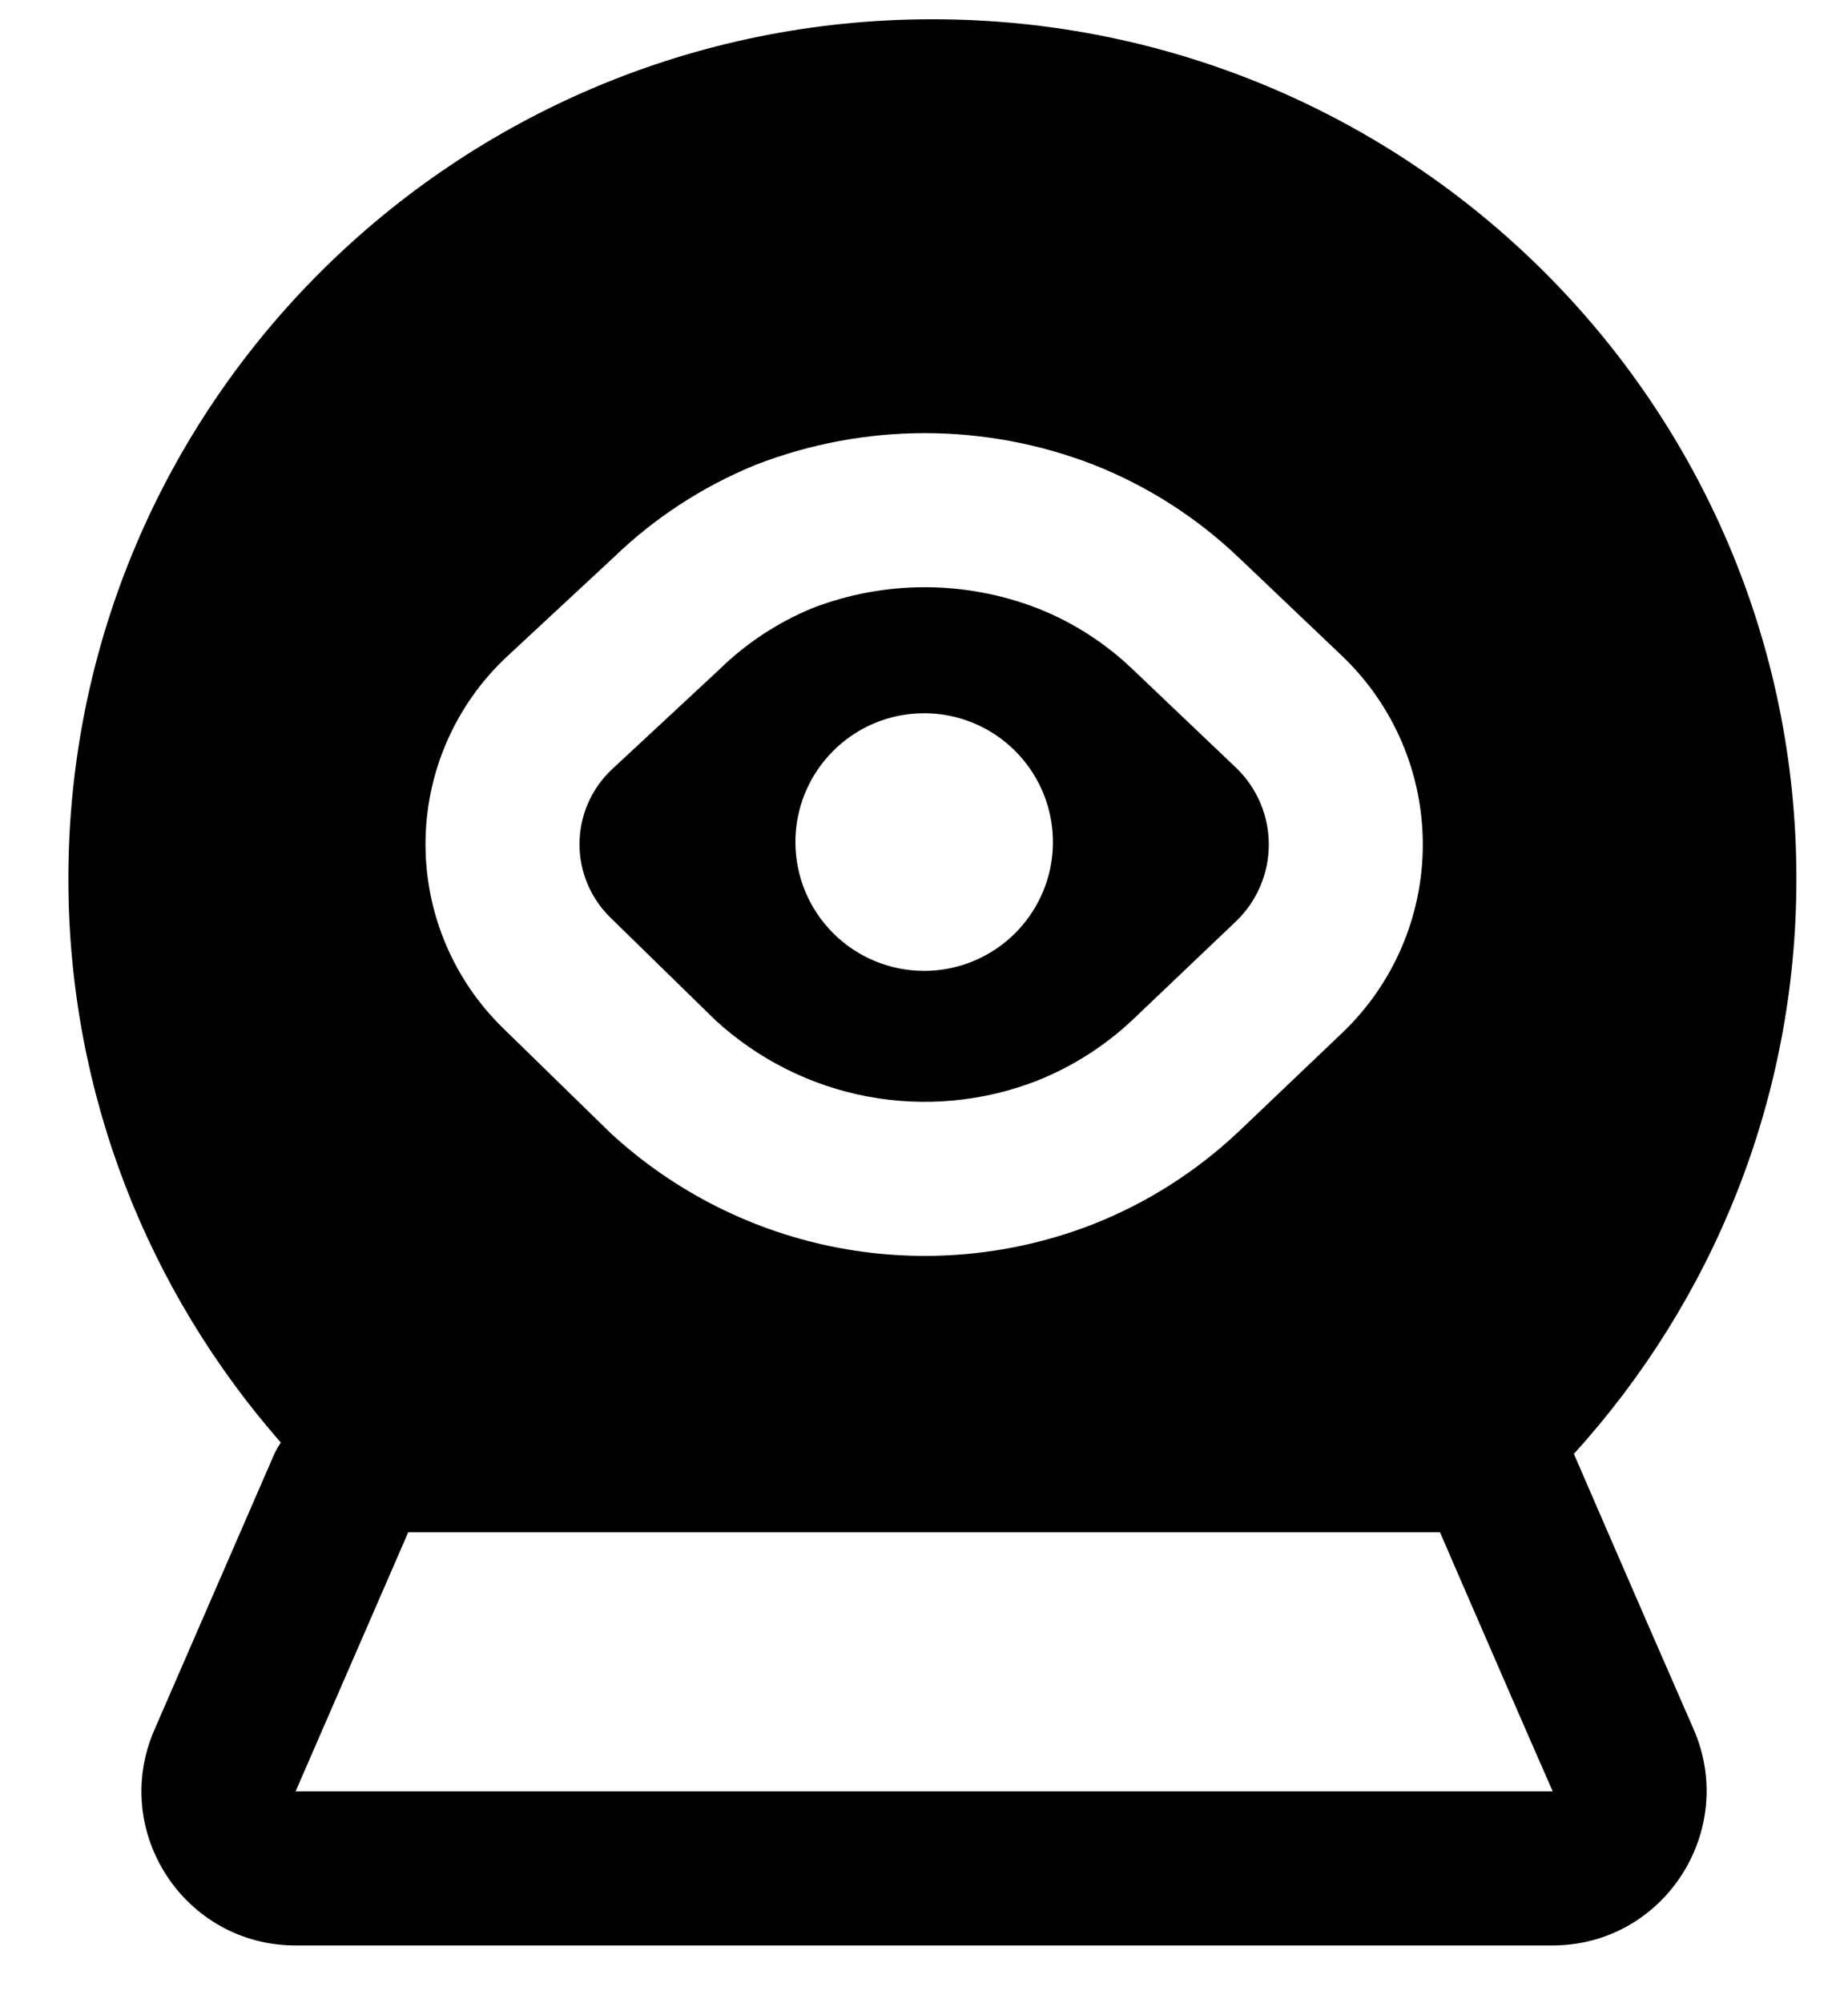 <svg width="24" height="26" viewBox="0 0 24 26" fill="none" xmlns="http://www.w3.org/2000/svg">
<path fill-rule="evenodd" clip-rule="evenodd" d="M20.44 18.87C22.234 16.894 23.33 14.279 23.33 11.406C23.33 5.245 18.306 0.25 12.109 0.25C5.912 0.25 0.888 5.245 0.888 11.406C0.888 14.208 1.931 16.765 3.647 18.723C3.611 18.776 3.579 18.833 3.552 18.895C3.194 19.72 2.507 21.297 2.005 22.452C1.43 23.774 2.399 25.25 3.839 25.25H20.16C21.61 25.25 22.572 23.759 21.993 22.439C21.592 21.525 21.195 20.609 20.796 19.691L20.451 18.895C20.447 18.886 20.444 18.878 20.44 18.87ZM5.302 19.887C4.927 20.749 4.304 22.181 3.839 23.25L3.839 23.25H20.16L20.16 23.25L20.161 23.249C20.162 23.247 20.162 23.246 20.163 23.246L20.162 23.243C19.758 22.324 19.359 21.403 18.96 20.485L18.701 19.887H5.302ZM14.203 6.032C12.793 5.485 11.228 5.485 9.817 6.032L9.8 6.039C9.12 6.318 8.499 6.723 7.97 7.234L6.589 8.517C5.911 9.147 5.526 10.031 5.526 10.957C5.526 11.854 5.888 12.714 6.53 13.341L7.909 14.686C7.916 14.693 7.923 14.699 7.929 14.706C8.758 15.47 9.785 15.987 10.893 16.196C12.001 16.405 13.146 16.299 14.196 15.889L14.196 15.889L14.196 15.889L14.201 15.887C14.894 15.613 15.529 15.21 16.072 14.7H16.072H16.072L16.078 14.695L17.429 13.408C18.099 12.771 18.478 11.886 18.478 10.961C18.478 10.036 18.099 9.151 17.429 8.513L16.087 7.236L16.086 7.236C15.544 6.718 14.906 6.31 14.208 6.034L14.208 6.034L14.208 6.034L14.203 6.032ZM9.353 8.678C9.699 8.343 10.105 8.077 10.55 7.893C11.492 7.53 12.535 7.531 13.477 7.896C13.933 8.076 14.351 8.344 14.706 8.683L14.707 8.684L16.05 9.962C16.323 10.222 16.478 10.583 16.478 10.961C16.478 11.338 16.323 11.7 16.05 11.96L14.701 13.244C14.342 13.58 13.924 13.845 13.467 14.027C12.766 14.3 12.003 14.37 11.264 14.231C10.529 14.092 9.847 13.75 9.295 13.245L7.927 11.909C7.671 11.659 7.526 11.316 7.526 10.957C7.526 10.587 7.68 10.234 7.951 9.982L9.339 8.692L9.353 8.678ZM12.002 12.601C12.333 12.601 12.656 12.503 12.931 12.319C13.206 12.136 13.42 11.874 13.547 11.569C13.674 11.263 13.707 10.927 13.642 10.603C13.578 10.278 13.418 9.981 13.184 9.747C12.951 9.513 12.653 9.354 12.328 9.289C12.004 9.225 11.668 9.258 11.362 9.384C11.057 9.511 10.796 9.725 10.612 10C10.428 10.275 10.33 10.598 10.33 10.929C10.33 11.373 10.506 11.798 10.82 12.111C11.133 12.425 11.559 12.601 12.002 12.601Z" fill="black"/>
</svg>

